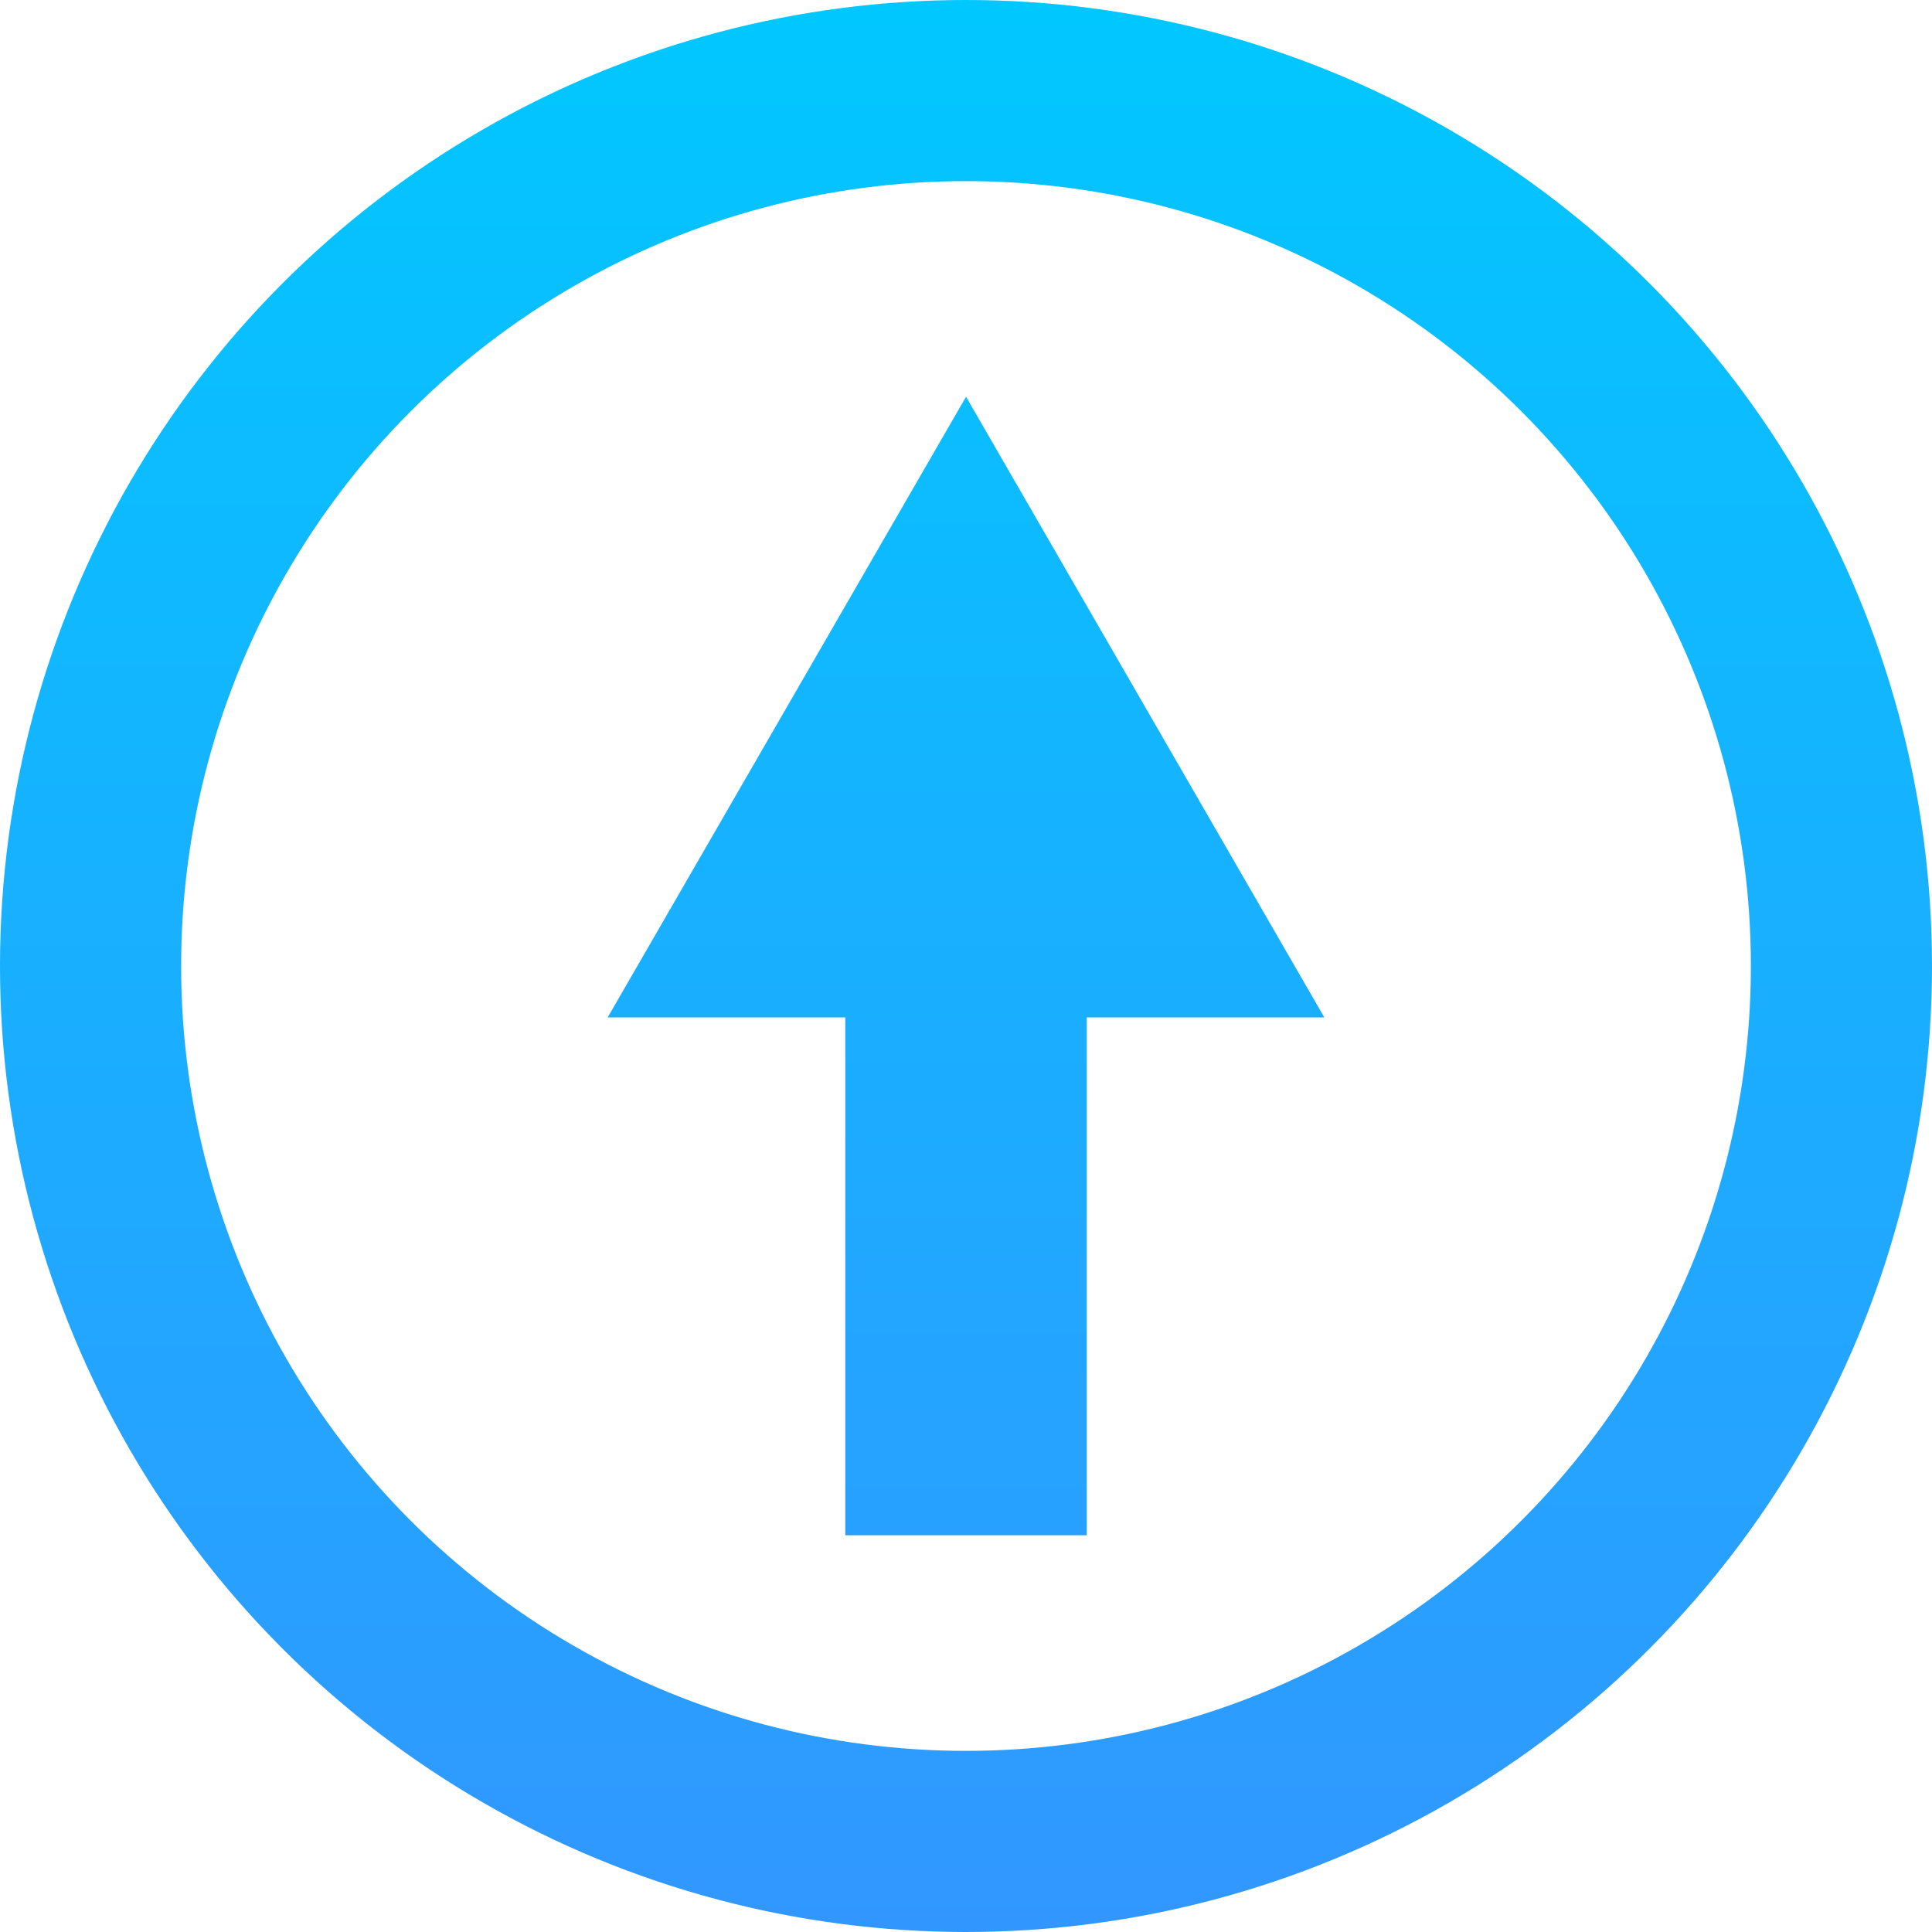 <?xml version="1.0" encoding="UTF-8" standalone="no"?>
<svg xmlns:rdf="http://www.w3.org/1999/02/22-rdf-syntax-ns#" xmlns="http://www.w3.org/2000/svg" height="512" width="512" version="1.1" xmlns:cc="http://creativecommons.org/ns#" xmlns:xlink="http://www.w3.org/1999/xlink" xmlns:dc="http://purl.org/dc/elements/1.1/">
 <title>Gnome Symbolic Icon Theme</title>
 <defs>
  <linearGradient id="linearGradient4152">
   <stop style="stop-color:#3296ff" offset="0"/>
   <stop style="stop-color:#00c8ff" offset="1"/>
  </linearGradient>
  <linearGradient id="linearGradient4166" y2="-18.714" xlink:href="#linearGradient4152" gradientUnits="userSpaceOnUse" y1="530.72" gradientTransform="matrix(.965 0 0 .965 8.919 8.919)" x2="256" x1="256"/>
  <linearGradient id="linearGradient4168" y2="-15.143" xlink:href="#linearGradient4152" gradientUnits="userSpaceOnUse" y1="527.14" gradientTransform="matrix(.944 0 0 -.944 14.288 506.94)" x2="256" x1="256"/>
  <linearGradient id="linearGradient4170" y2="-13.143" xlink:href="#linearGradient4152" gradientUnits="userSpaceOnUse" y1="529.14" gradientTransform="matrix(.944 0 0 -.944 14.288 508.83)" x2="256" x1="256"/>
 </defs>
 <circle style="stroke:url(#linearGradient4166);stroke-width:48;fill-opacity:0" cx="256" r="232" cy="256"/>
 <g transform="matrix(1 0 0 -1 .009 521.24)">
  <path style="stroke:url(#linearGradient4168);stroke-width:64;fill:none" d="m256 114.38v141.62"/>
  <path style="stroke:url(#linearGradient4170);stroke-width:64;fill-opacity:0" d="m216.46 283.62h79.069l-39.53 68.48z"/>
 </g>
</svg>
